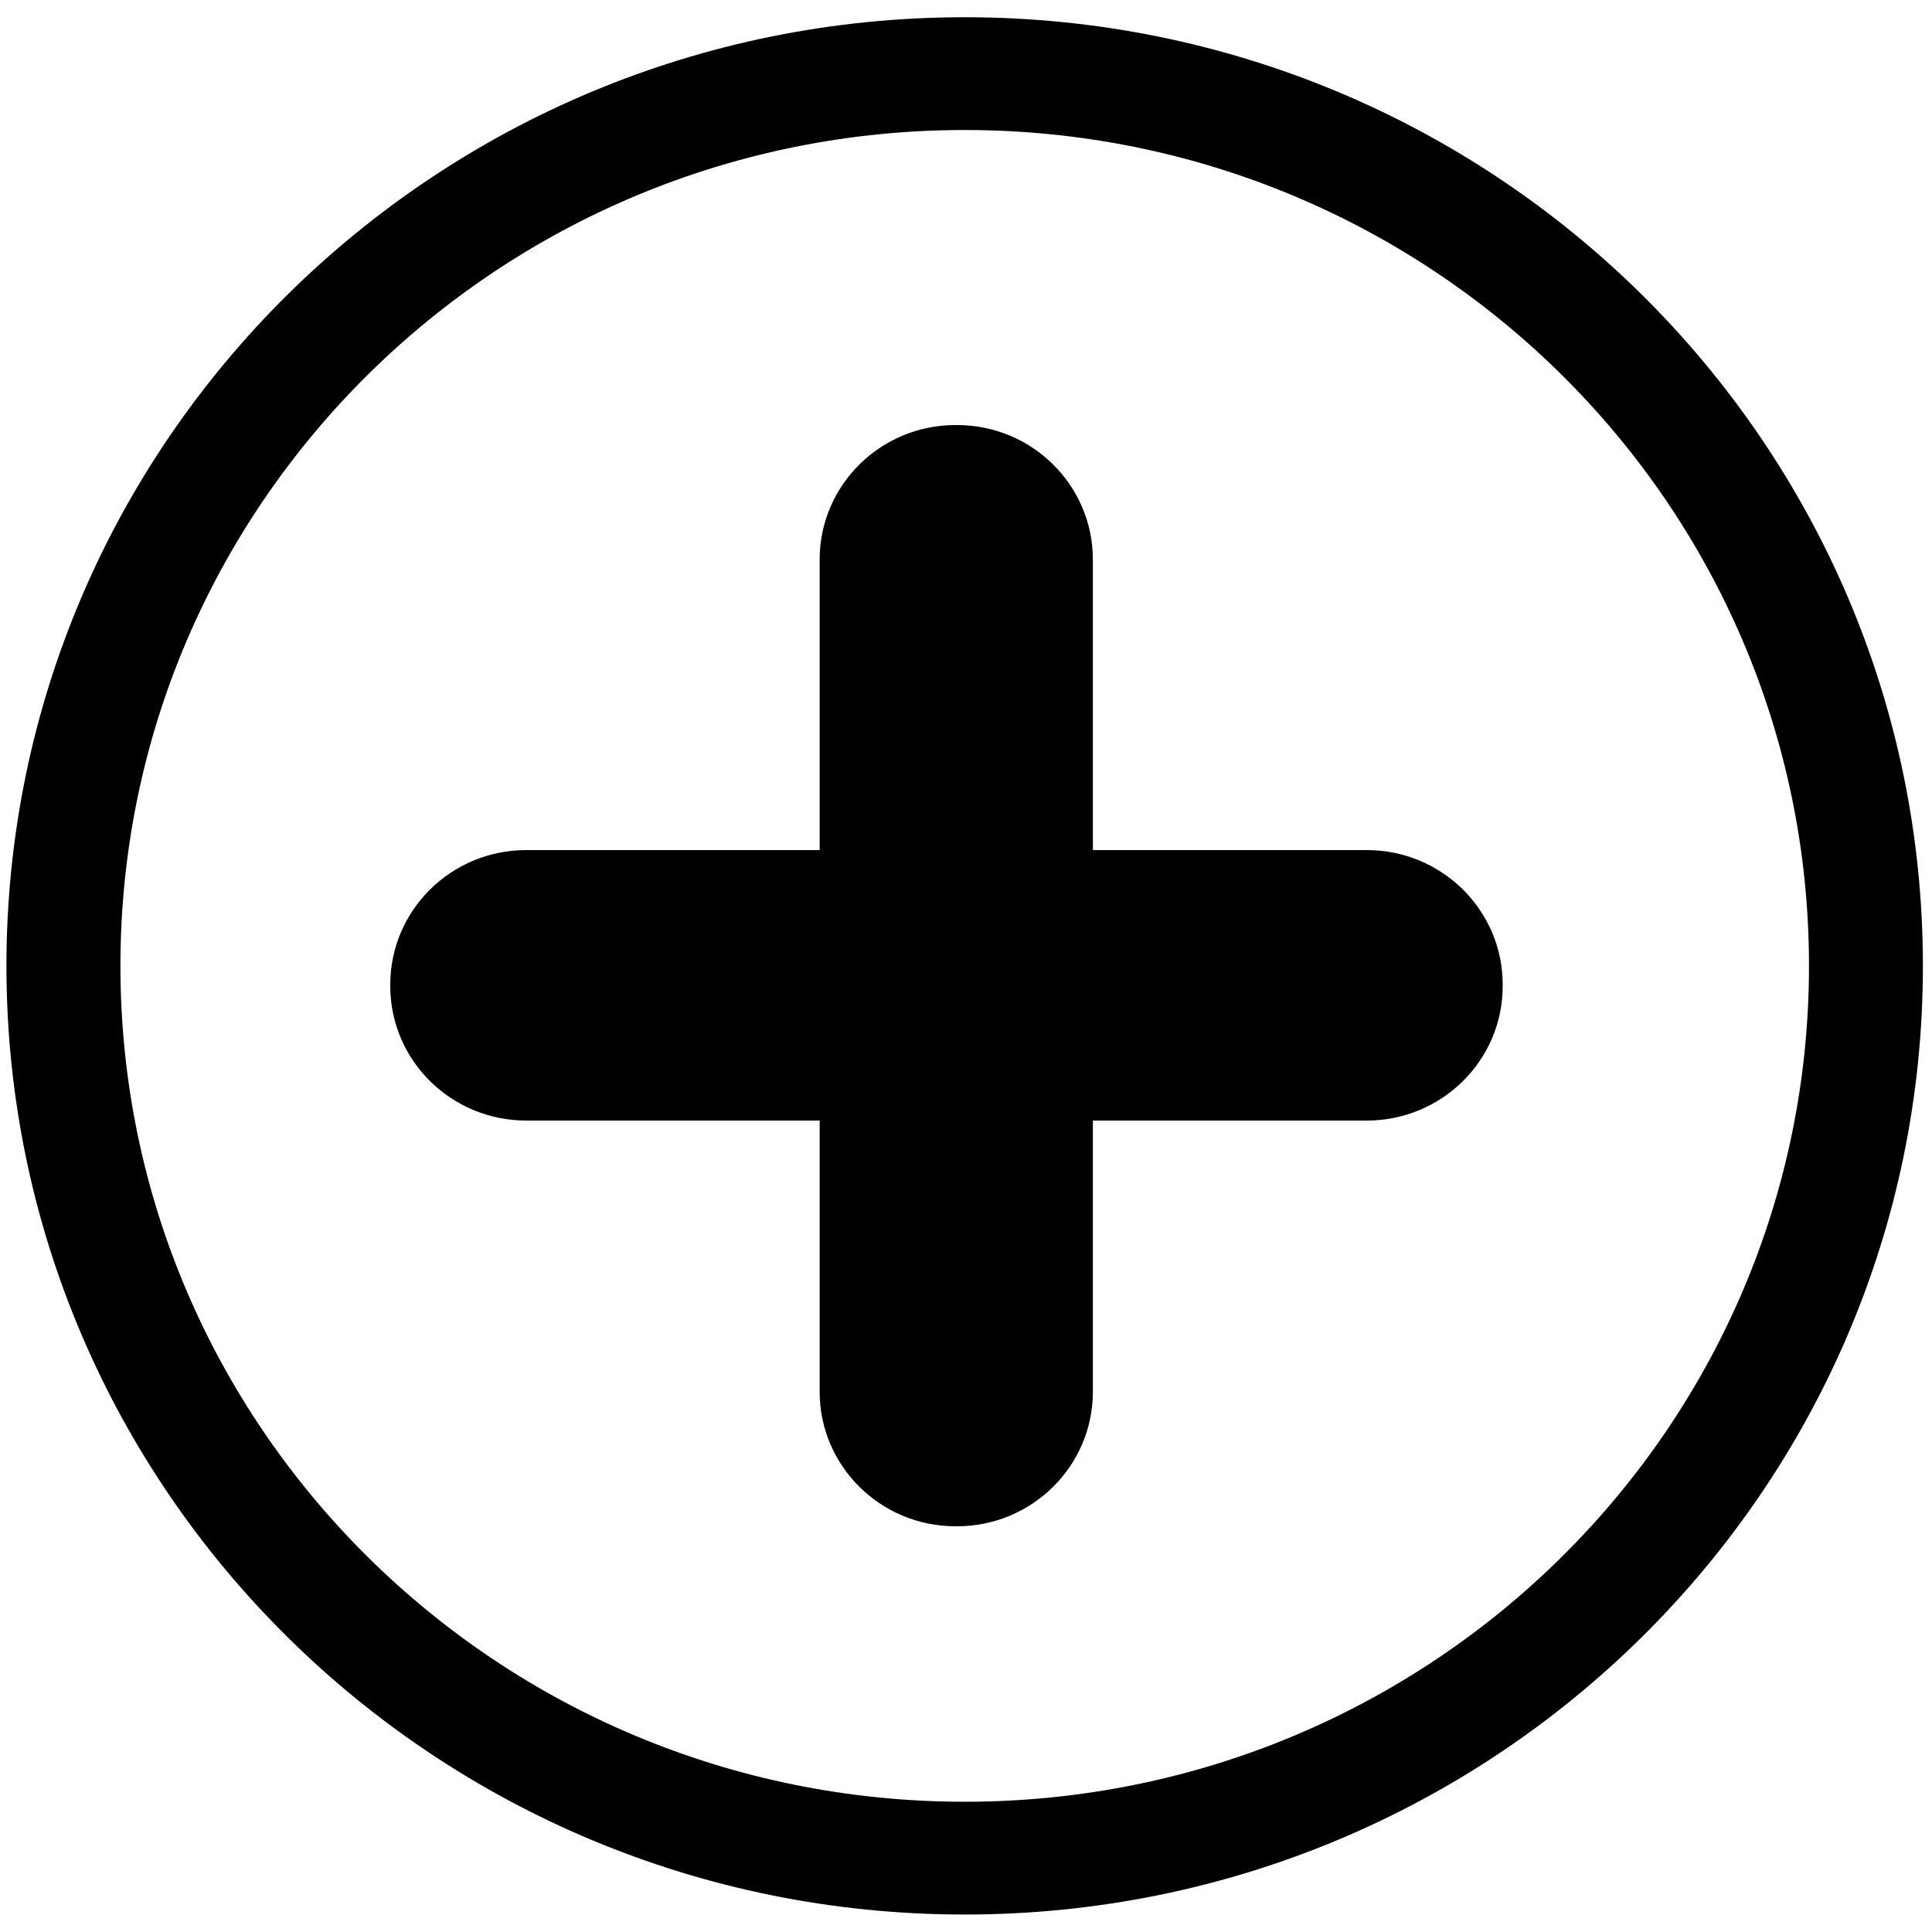 <?xml version="1.0" encoding="UTF-8"?>
<svg width="24px" height="24px" viewBox="0 0 24 24" version="1.1" xmlns="http://www.w3.org/2000/svg" xmlns:xlink="http://www.w3.org/1999/xlink">
    <!-- Generator: Sketch 46.2 (44496) - http://www.bohemiancoding.com/sketch -->
    <title>plus icon</title>
    <desc>Created with Sketch.</desc>
    <defs></defs>
    <g id="Page-1" stroke="none" stroke-width="1" fill="none" fill-rule="evenodd">
        <g id="Home" transform="translate(-19, -28)" fill-rule="nonzero" fill="#000000">
            <g id="plus-icon" transform="translate(19, 28)">
                <path d="M11.984,0.214 C5.409,0.214 0.08,5.49 0.08,11.999 C0.08,18.507 5.409,23.783 11.984,23.783 C18.558,23.783 23.887,18.507 23.887,11.999 C23.887,5.49 18.558,0.214 11.984,0.214 Z M11.984,22.382 C6.191,22.382 1.496,17.733 1.496,11.998 C1.496,6.264 6.191,1.615 11.984,1.615 C17.776,1.615 22.472,6.264 22.472,11.998 C22.472,17.733 17.776,22.382 11.984,22.382 Z" id="Shape"></path>
                <path d="M18.667,12.231 C18.667,11.308 17.911,10.56 16.978,10.56 L6.537,10.56 C5.604,10.56 4.848,11.308 4.848,12.231 L4.848,12.249 C4.848,13.172 5.604,13.92 6.537,13.92 L16.978,13.92 C17.911,13.92 18.667,13.172 18.667,12.249 L18.667,12.231 Z" id="Shape"></path>
                <path d="M13.576,6.951 C13.576,6.028 12.82,5.28 11.888,5.28 L11.87,5.28 C10.938,5.28 10.182,6.028 10.182,6.951 L10.182,17.288 C10.182,18.212 10.938,18.96 11.87,18.96 L11.887,18.96 C12.82,18.96 13.576,18.212 13.576,17.288 L13.576,6.951 Z" id="Shape"></path>
            </g>
        </g>
    </g>
</svg>